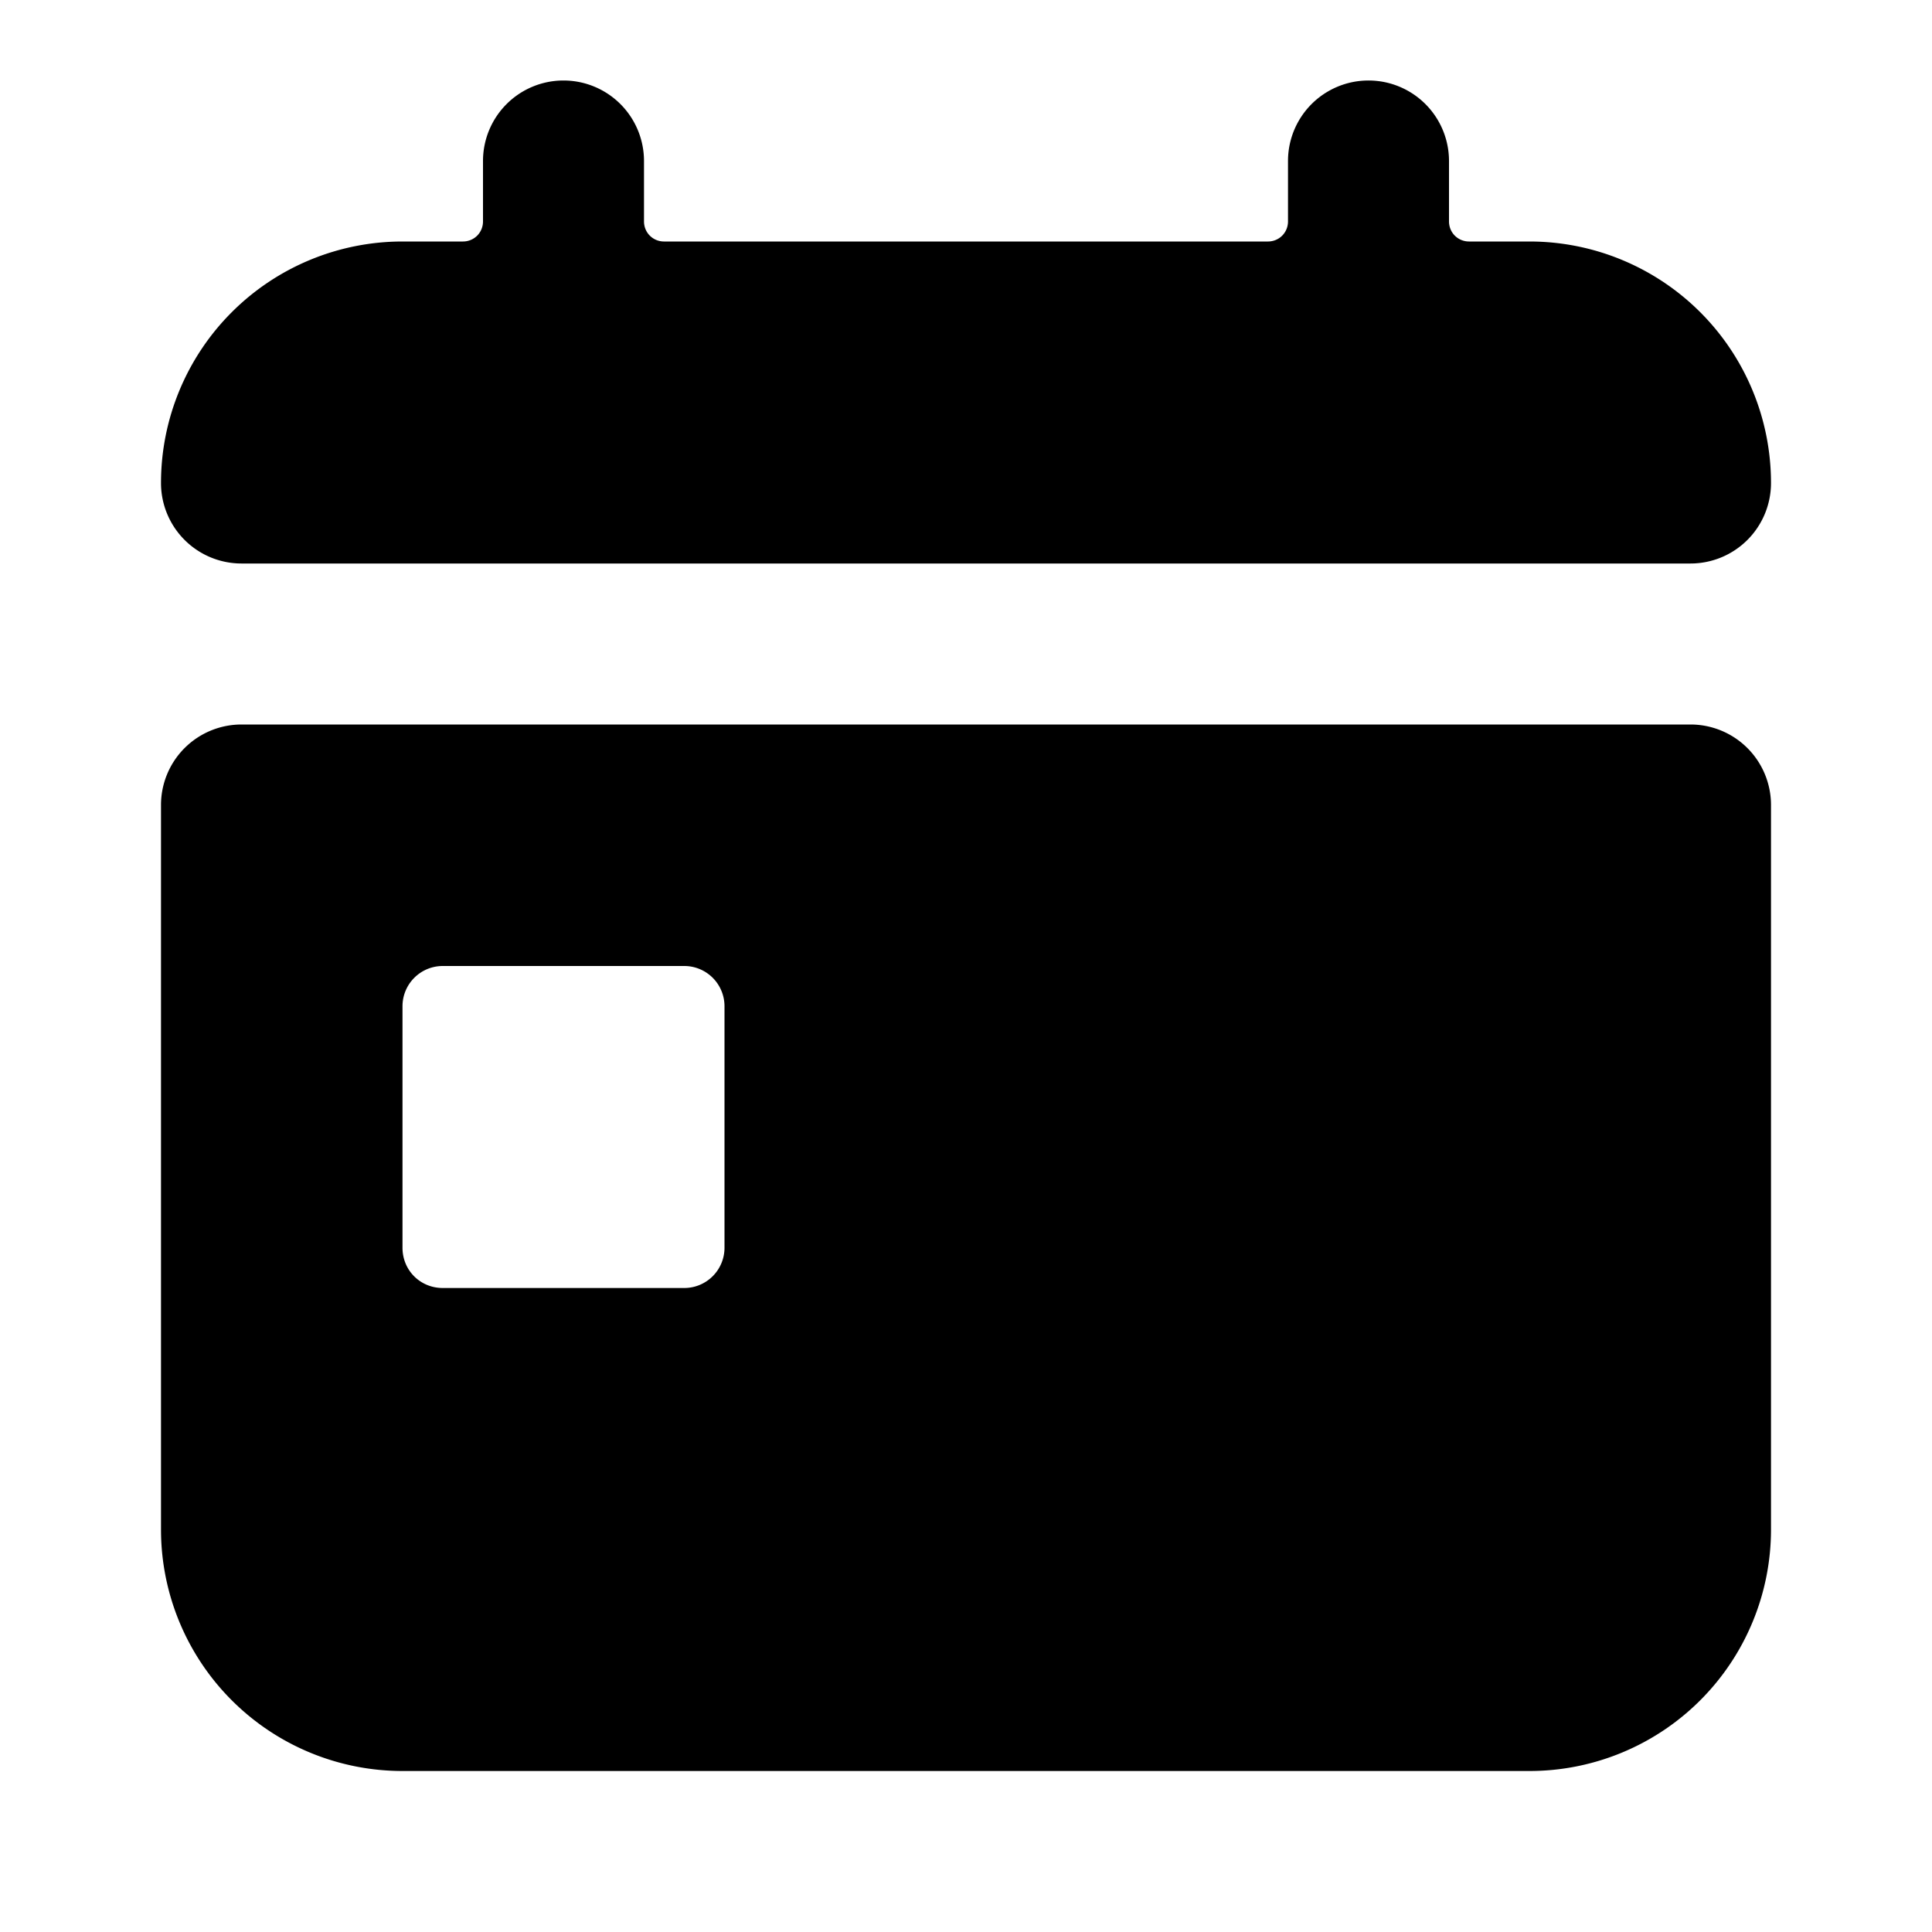 <svg xmlns="http://www.w3.org/2000/svg" width="24" height="24" viewBox="0 0 24 24"><path d="M7 1a1 1 0 0 1 1 1v.75c0 .14.11.25.25.25h7.5c.14 0 .25-.11.25-.25V2a1 1 0 1 1 2 0v.75c0 .14.11.25.25.25H19a3 3 0 0 1 3 3 1 1 0 0 1-1 1H3a1 1 0 0 1-1-1 3 3 0 0 1 3-3h.75c.14 0 .25-.11.25-.25V2a1 1 0 0 1 1-1Z" class=""></path><path fill="currentColor" fill-rule="evenodd" d="M2 10a1 1 0 0 1 1-1h18a1 1 0 0 1 1 1v9a3 3 0 0 1-3 3H5a3 3 0 0 1-3-3v-9Zm3.5 2a.5.5 0 0 0-.5.5v3c0 .28.22.5.5.5h3a.5.5 0 0 0 .5-.5v-3a.5.5 0 0 0-.5-.5h-3Z" clip-rule="evenodd"></path></svg>